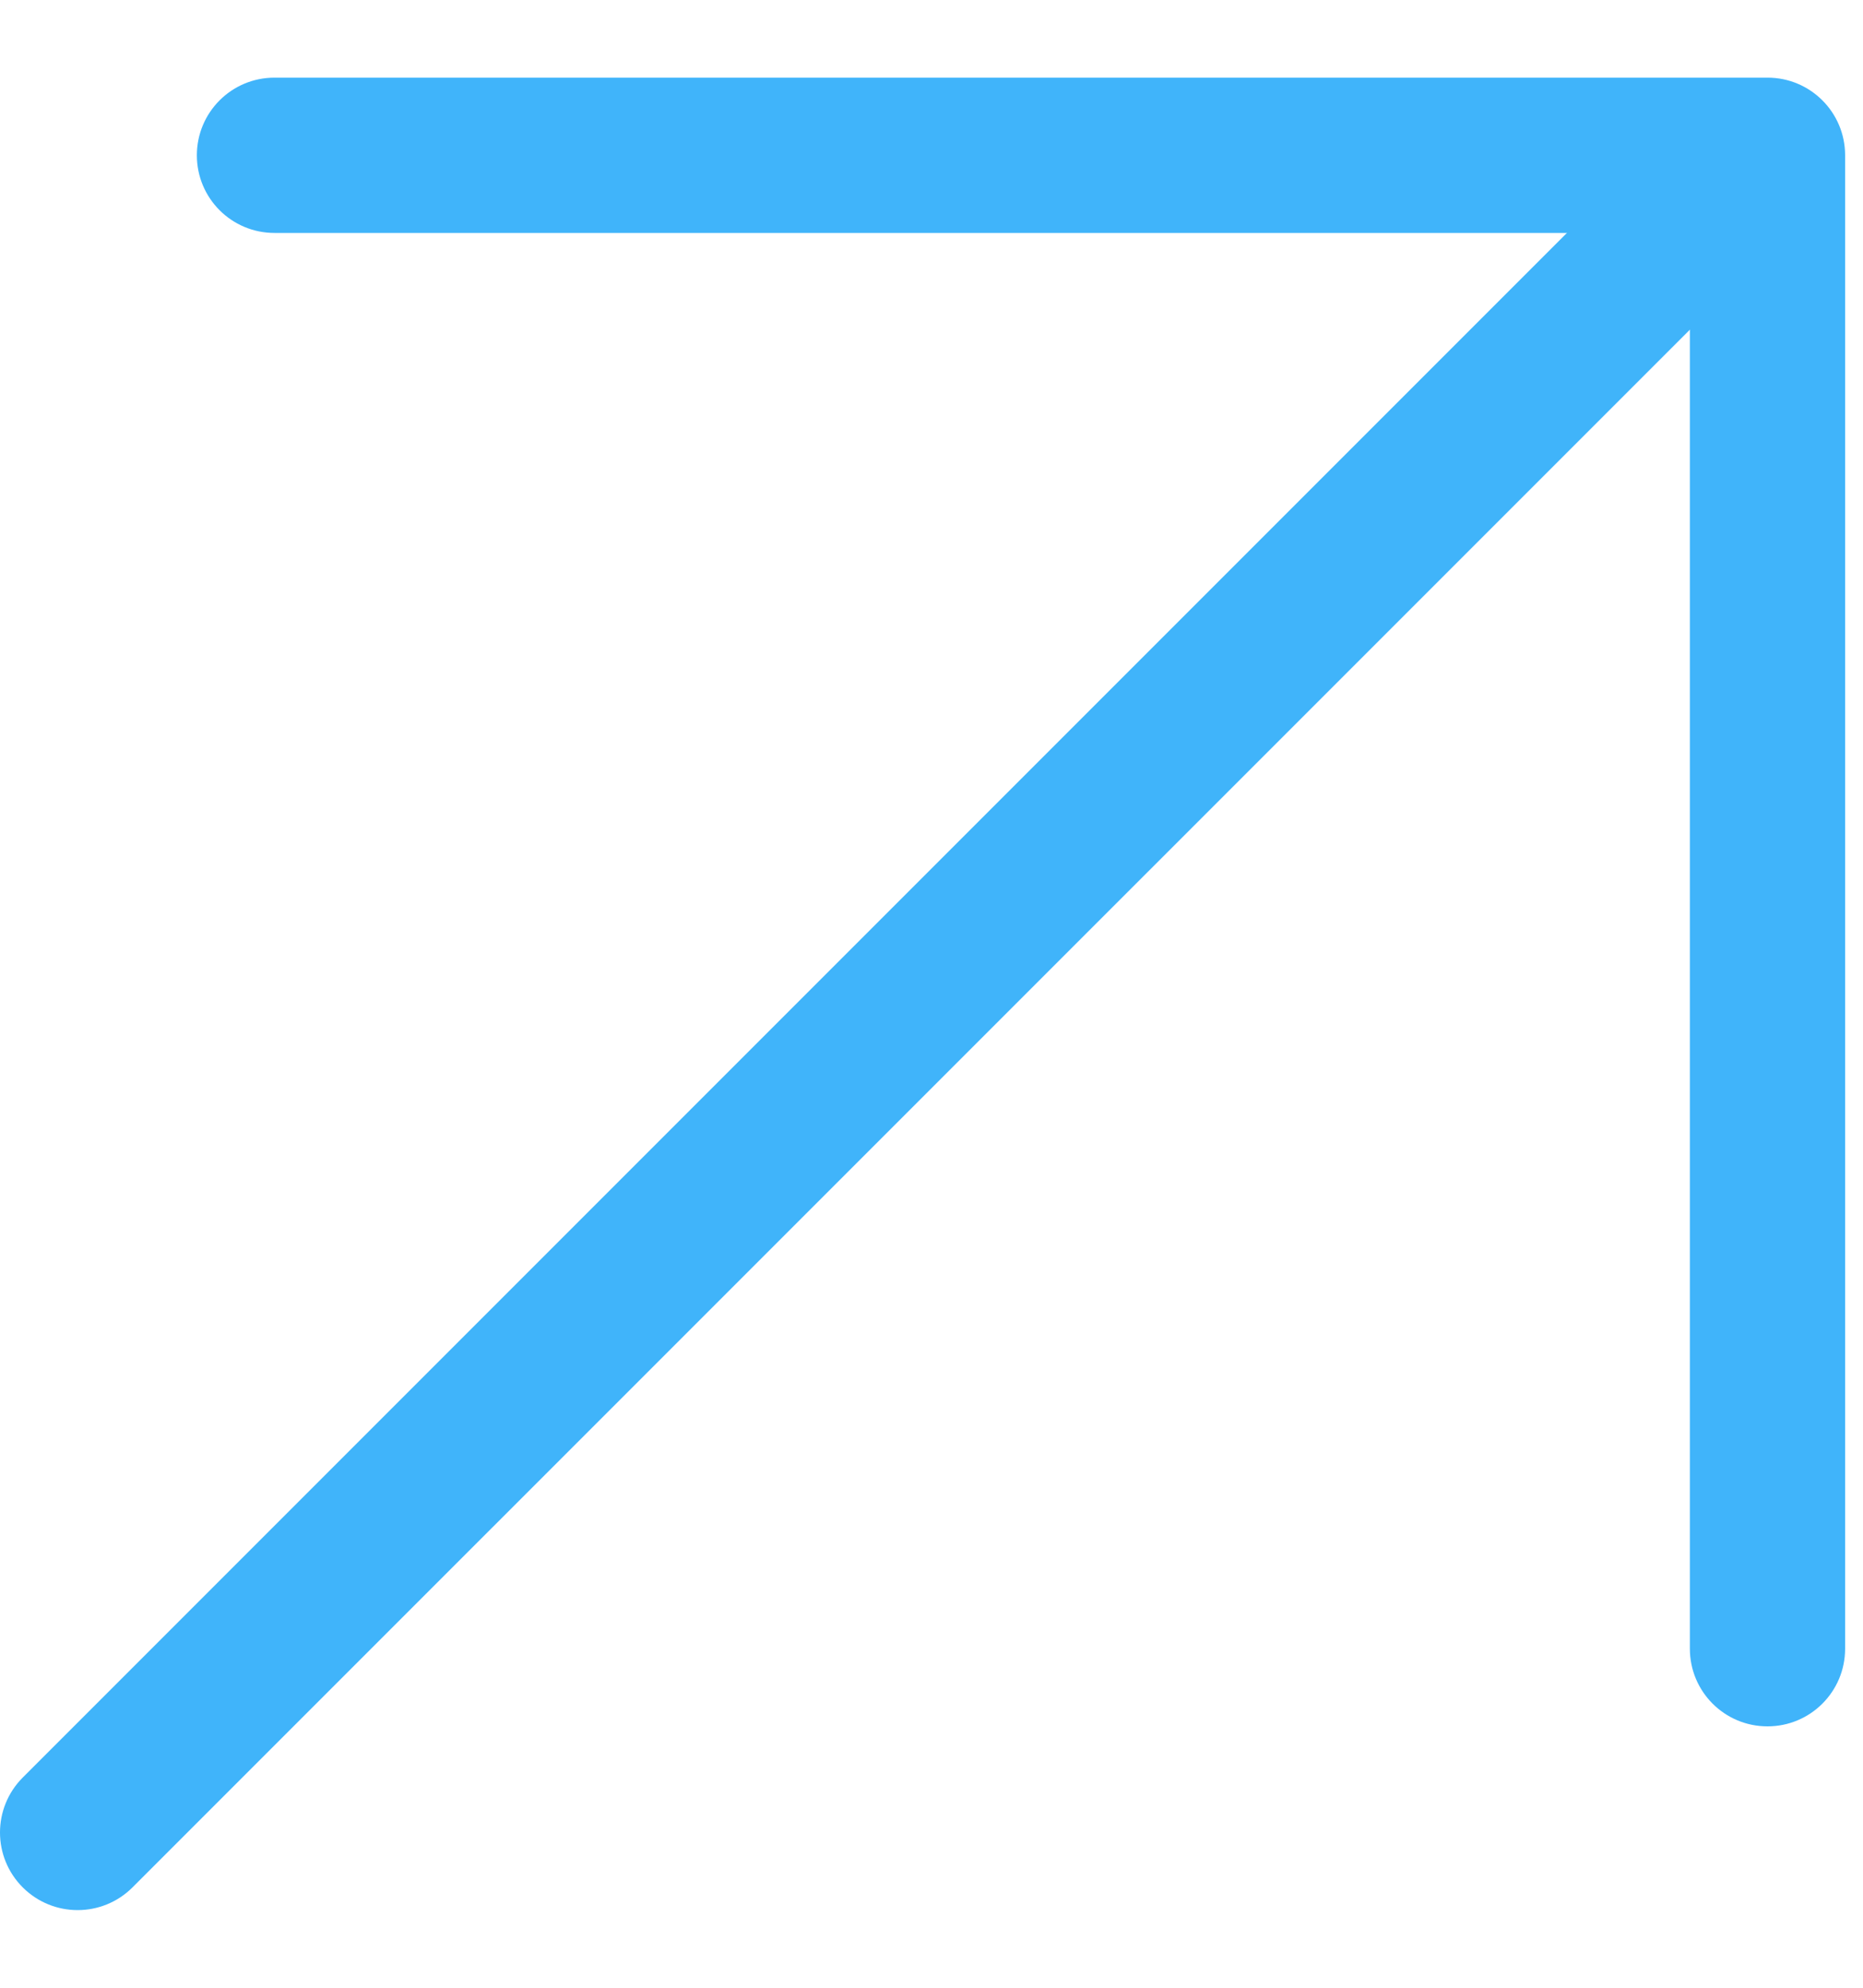 
<svg width="15px" height="16px" viewBox="0 0 15 16" version="1.1" xmlns="http://www.w3.org/2000/svg" xmlns:xlink="http://www.w3.org/1999/xlink">
    <!-- Generator: Sketch 44.1 (41455) - http://www.bohemiancoding.com/sketch -->
    <desc>Created with Sketch.</desc>
    <defs></defs>
    <g id="Symbols" stroke="none" stroke-width="1" fill="none" fill-rule="evenodd">
        <g id="Icon_Leads" fill="#40B4FA">
            <g>
                <path d="M0.625,15.375 C0.465,15.375 0.305,15.314 0.183,15.192 C-0.061,14.948 -0.061,14.553 0.183,14.308 L13.501,0.99 C13.745,0.747 14.141,0.747 14.385,0.99 C14.629,1.235 14.629,1.63 14.385,1.875 L1.067,15.192 C0.945,15.314 0.785,15.375 0.625,15.375" id="Fill-1"></path>
                <path d="M14.231,13.896 C13.885,13.896 13.606,13.616 13.606,13.271 L13.606,1.875 L2.21,1.875 C1.864,1.875 1.585,1.595 1.585,1.25 C1.585,0.905 1.864,0.625 2.21,0.625 L14.231,0.625 C14.577,0.625 14.856,0.905 14.856,1.25 L14.856,13.271 C14.856,13.616 14.577,13.896 14.231,13.896" id="Fill-4"></path>
            </g>
        </g>
    </g>
</svg>
